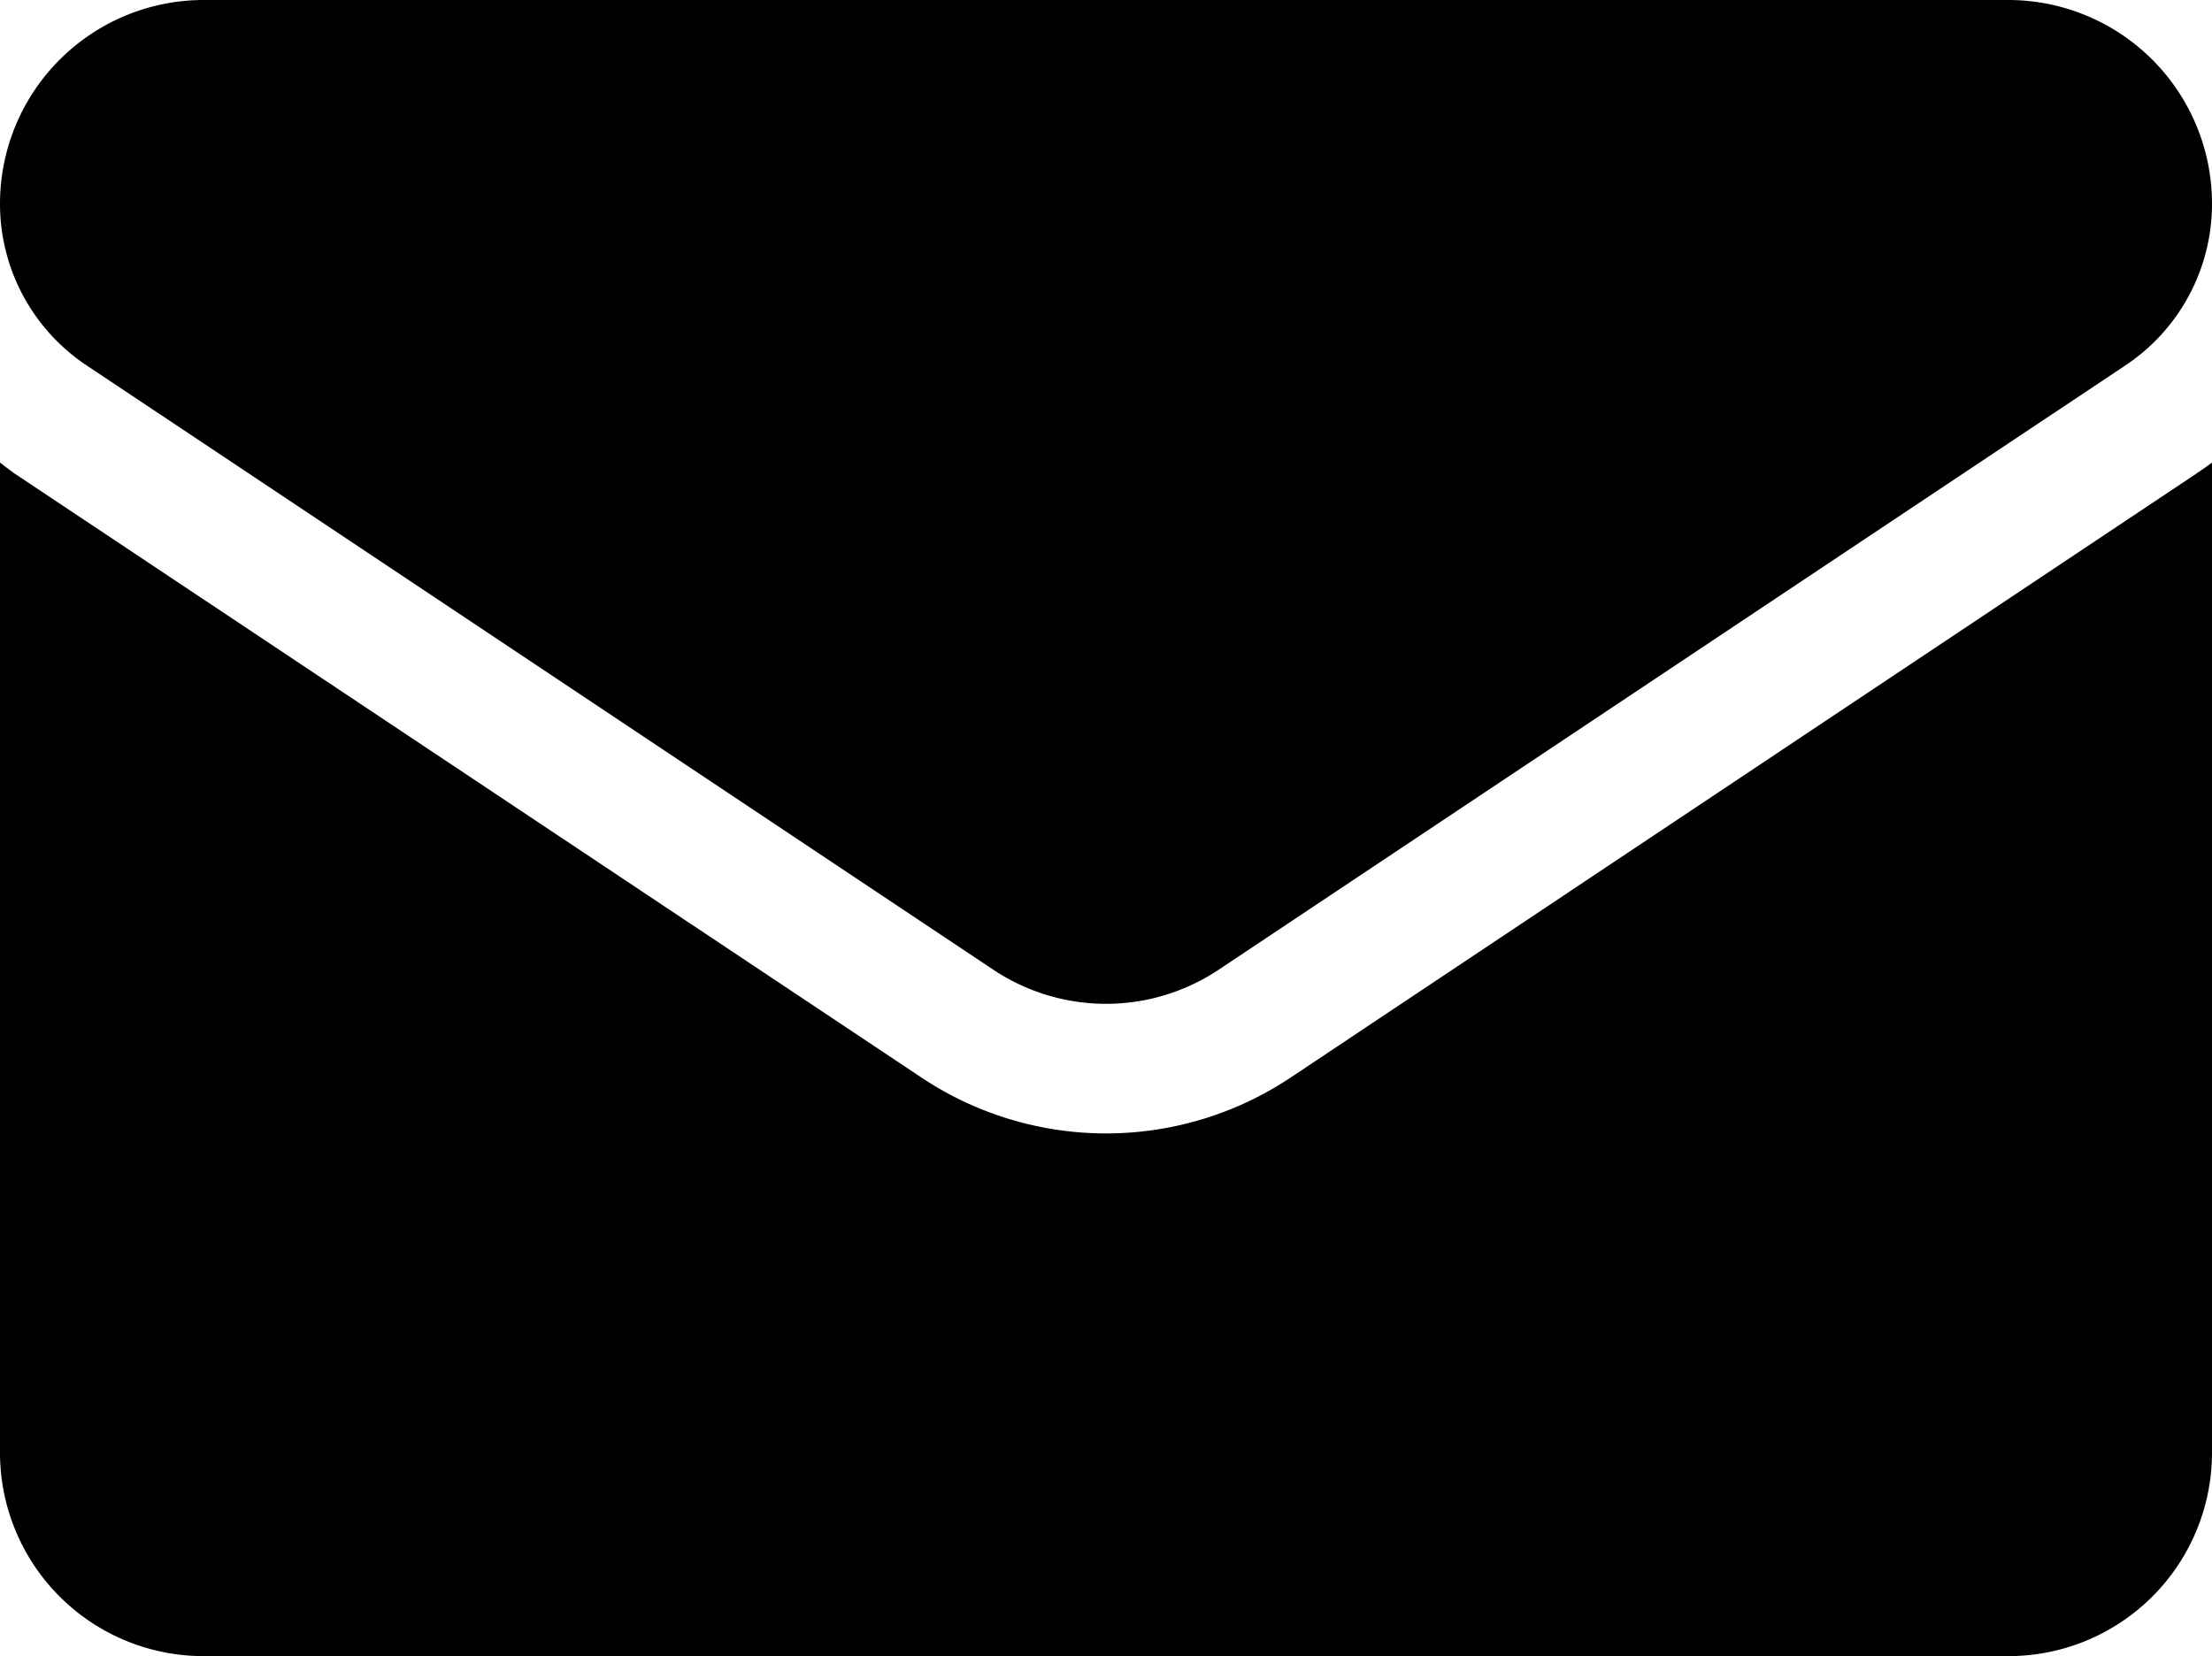 <svg xmlns="http://www.w3.org/2000/svg" width="20.028" height="15" viewBox="0 0 20.028 15">
  <g id="mail_1_" data-name="mail (1)" transform="translate(0 -64.266)">
    <path id="Path_6" data-name="Path 6" d="M11.688,176.968a3.013,3.013,0,0,1-3.347,0L.133,171.5Q.065,171.451,0,171.4v8.965a1.843,1.843,0,0,0,1.844,1.844h16.34a1.843,1.843,0,0,0,1.844-1.844V171.4c-.044.033-.088.064-.134.095Z" transform="translate(0 -102.945)"/>
    <path id="Path_7" data-name="Path 7" d="M.784,67.575l8.207,5.471a1.839,1.839,0,0,0,2.046,0l8.207-5.471a1.757,1.757,0,0,0,.784-1.466,1.845,1.845,0,0,0-1.843-1.843H1.843A1.845,1.845,0,0,0,0,66.11a1.757,1.757,0,0,0,.784,1.465Z" transform="translate(0)"/>
  </g>
</svg>
